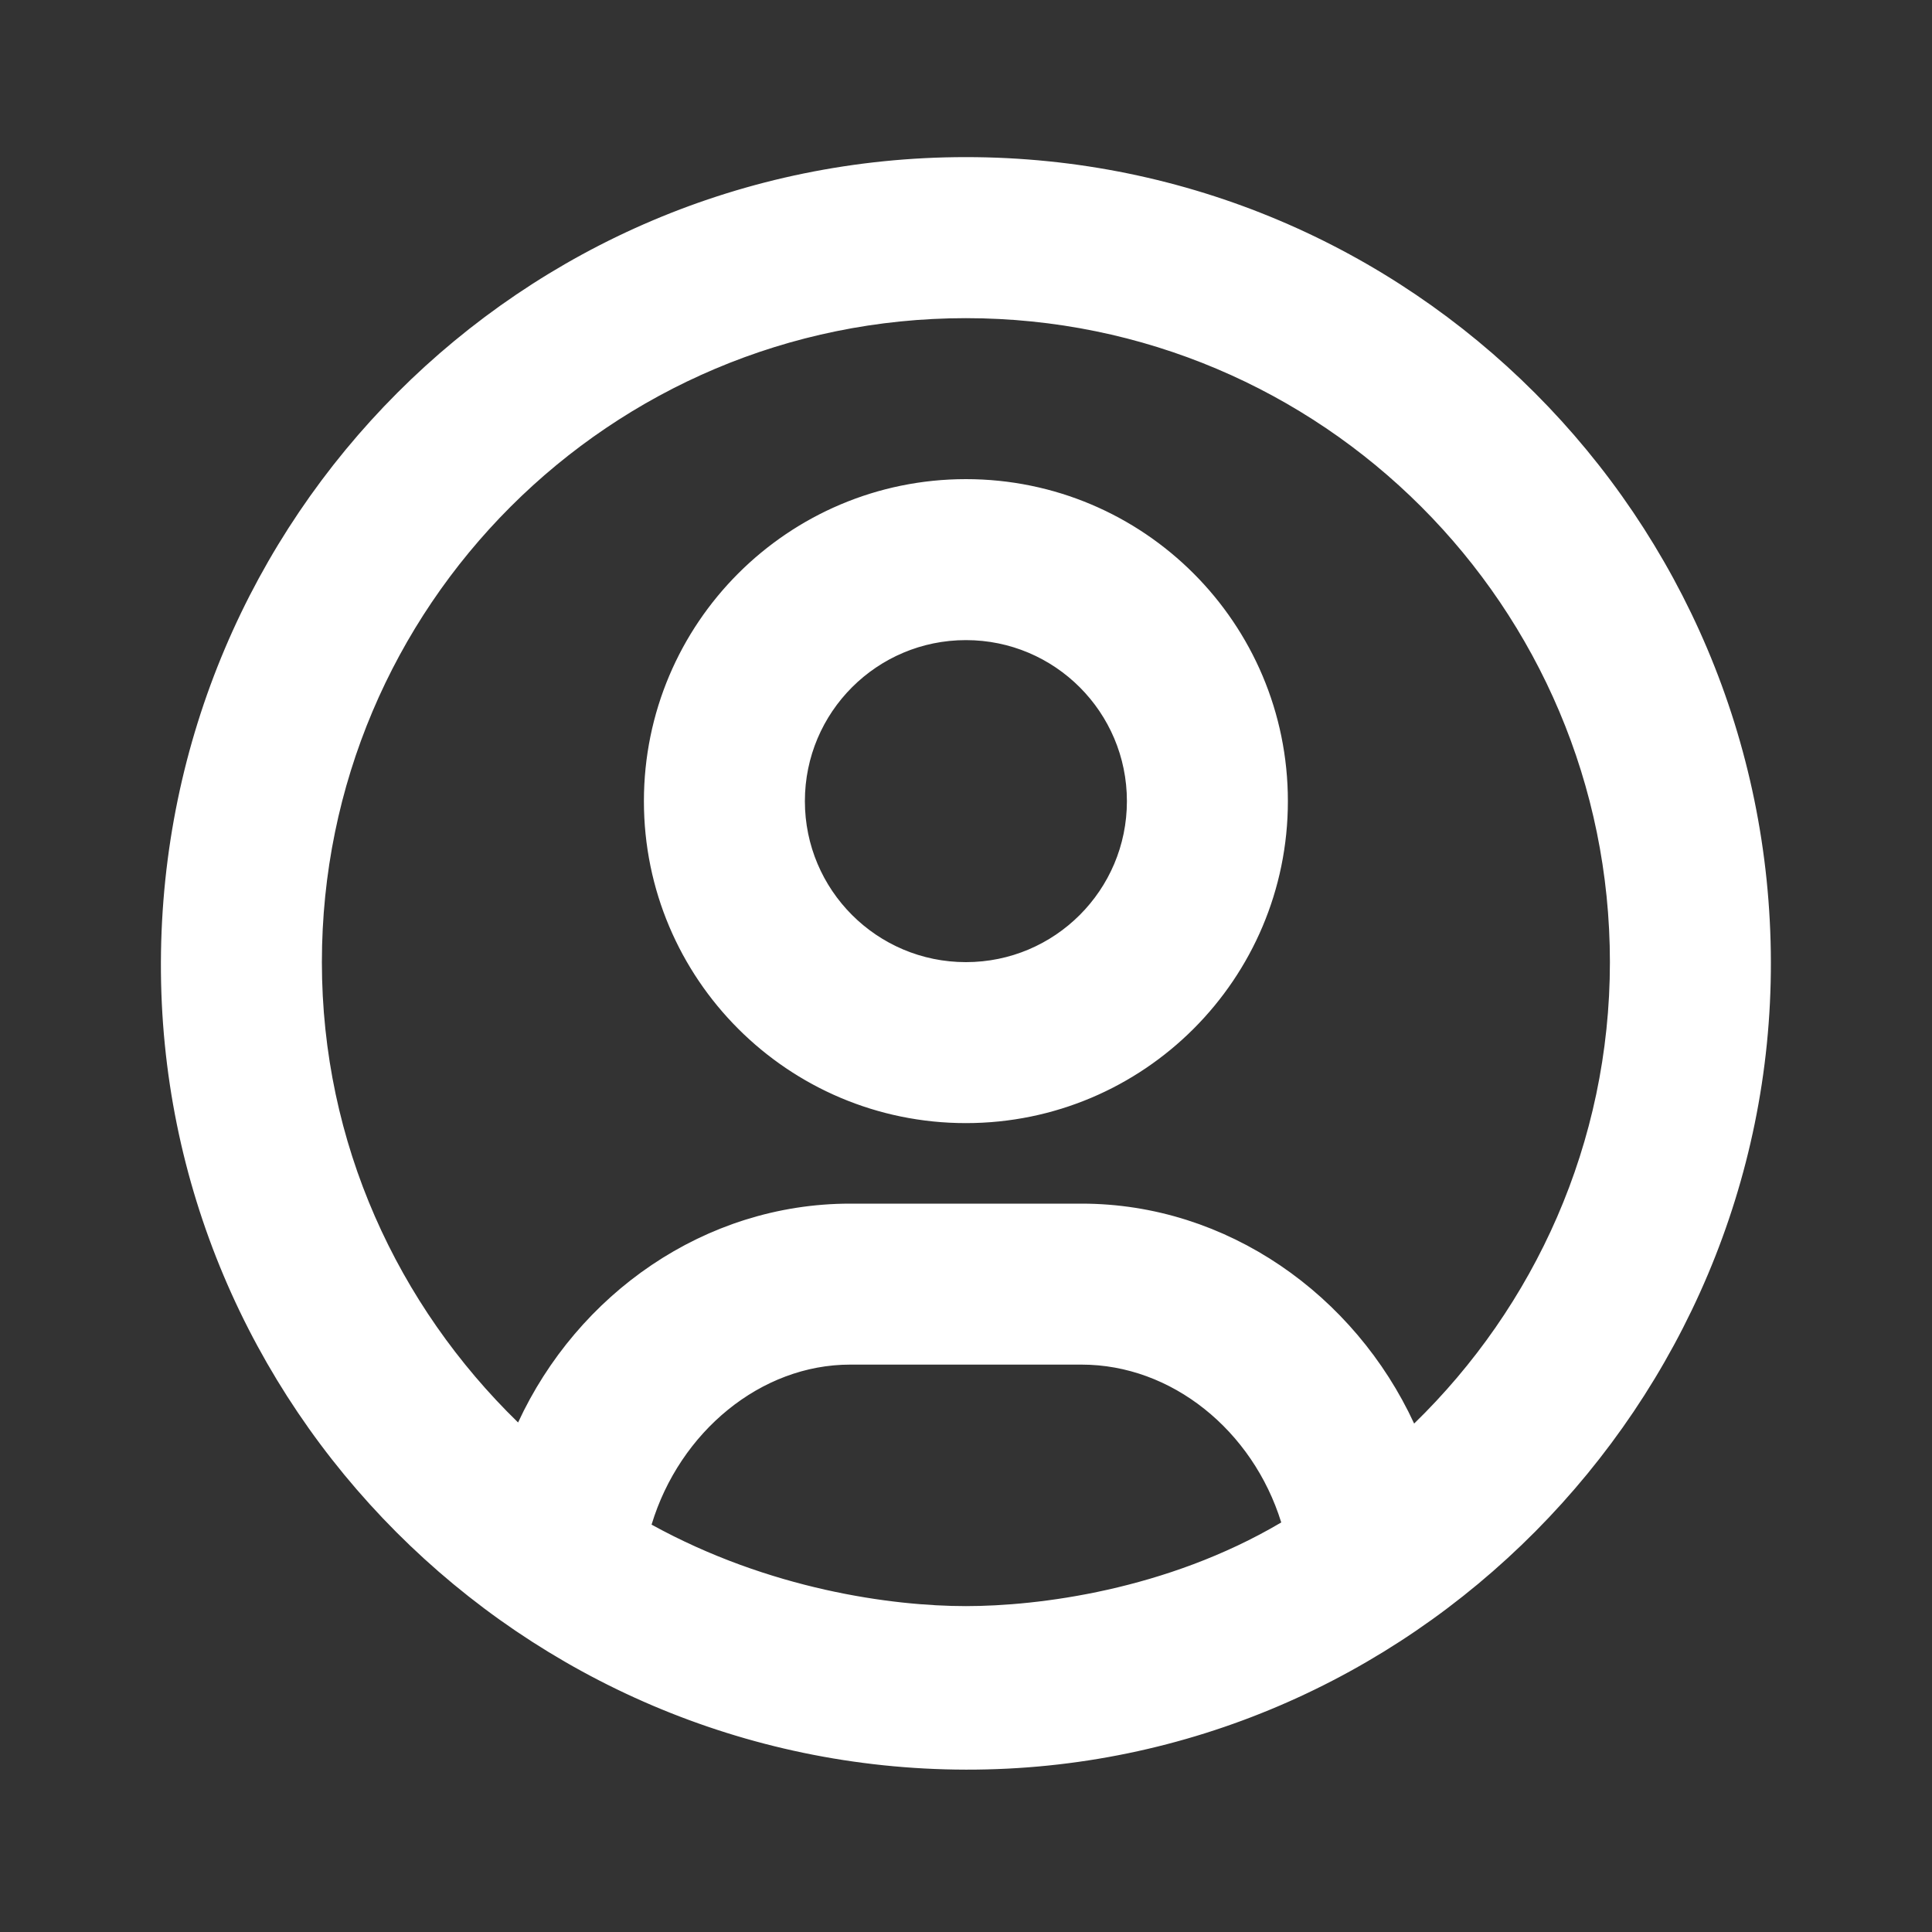 <svg width="28" height="28" viewBox="0 0 28 28" fill="none" xmlns="http://www.w3.org/2000/svg">
<rect x="0" y="0" width="28" height="28" fill="#333333" stroke="none"/>
<path d="M20.313 20.715L20.432 20.971L20.634 20.775C22.415 19.043 23.532 16.626 23.532 13.944C23.532 8.679 19.264 4.411 13.999 4.411C8.734 4.411 4.465 8.679 4.465 13.944C4.465 16.627 5.59 19.028 7.369 20.759L7.572 20.956L7.69 20.7C8.521 18.904 10.295 17.644 12.321 17.644H12.324H12.326H12.329H12.331H12.334H12.337H12.339H12.342H12.345H12.348H12.351H12.354H12.357H12.36H12.363H12.367H12.37H12.373H12.376H12.38H12.383H12.386H12.39H12.394H12.397H12.401H12.404H12.408H12.412H12.416H12.419H12.423H12.427H12.431H12.435H12.439H12.443H12.447H12.452H12.456H12.46H12.464H12.469H12.473H12.478H12.482H12.486H12.491H12.496H12.5H12.505H12.509H12.514H12.519H12.524H12.529H12.534H12.538H12.543H12.548H12.553H12.558H12.563H12.569H12.574H12.579H12.584H12.589H12.595H12.6H12.605H12.611H12.616H12.622H12.627H12.633H12.639H12.644H12.65H12.655H12.661H12.667H12.673H12.678H12.684H12.69H12.696H12.702H12.708H12.714H12.72H12.726H12.732H12.738H12.745H12.751H12.757H12.763H12.77H12.776H12.782H12.789H12.795H12.801H12.808H12.814H12.821H12.827H12.834H12.84H12.847H12.854H12.86H12.867H12.874H12.88H12.887H12.894H12.901H12.908H12.915H12.921H12.928H12.935H12.942H12.949H12.956H12.963H12.971H12.978H12.985H12.992H12.999H13.006H13.014H13.021H13.028H13.035H13.043H13.05H13.057H13.065H13.072H13.079H13.087H13.094H13.102H13.109H13.117H13.124H13.132H13.139H13.147H13.155H13.162H13.17H13.178H13.185H13.193H13.201H13.209H13.216H13.224H13.232H13.24H13.248H13.255H13.263H13.271H13.279H13.287H13.295H13.303H13.311H13.319H13.327H13.335H13.343H13.351H13.359H13.367H13.375H13.383H13.391H13.399H13.408H13.416H13.424H13.432H13.44H13.448H13.457H13.465H13.473H13.481H13.489H13.498H13.506H13.514H13.523H13.531H13.539H13.548H13.556H13.564H13.573H13.581H13.589H13.598H13.606H13.615H13.623H13.631H13.64H13.648H13.657H13.665H13.674H13.682H13.691H13.699H13.707H13.716H13.725H13.733H13.742H13.75H13.759H13.767H13.776H13.784H13.793H13.801H13.81H13.818H13.827H13.835H13.844H13.853H13.861H13.87H13.878H13.887H13.896H13.904H13.913H13.921H13.93H13.938H13.947H13.956H13.964H13.973H13.981H13.99H13.999H14.007H14.016H14.024H14.033H14.042H14.05H14.059H14.067H14.076H14.085H14.093H14.102H14.11H14.119H14.127H14.136H14.145H14.153H14.162H14.17H14.179H14.187H14.196H14.204H14.213H14.222H14.23H14.239H14.247H14.256H14.264H14.273H14.281H14.29H14.298H14.307H14.315H14.324H14.332H14.341H14.349H14.357H14.366H14.374H14.383H14.391H14.399H14.408H14.416H14.425H14.433H14.441H14.45H14.458H14.466H14.475H14.483H14.491H14.499H14.508H14.516H14.524H14.533H14.541H14.549H14.557H14.565H14.573H14.582H14.59H14.598H14.606H14.614H14.622H14.63H14.638H14.646H14.654H14.662H14.67H14.678H14.686H14.694H14.702H14.71H14.718H14.726H14.734H14.742H14.75H14.757H14.765H14.773H14.781H14.789H14.796H14.804H14.812H14.819H14.827H14.835H14.842H14.85H14.858H14.865H14.873H14.88H14.888H14.895H14.903H14.91H14.918H14.925H14.932H14.94H14.947H14.954H14.962H14.969H14.976H14.983H14.991H14.998H15.005H15.012H15.019H15.027H15.034H15.041H15.048H15.055H15.062H15.069H15.075H15.082H15.089H15.096H15.103H15.11H15.117H15.123H15.13H15.137H15.143H15.15H15.157H15.163H15.17H15.176H15.183H15.189H15.196H15.202H15.209H15.215H15.221H15.227H15.234H15.24H15.246H15.252H15.258H15.265H15.271H15.277H15.283H15.289H15.295H15.301H15.307H15.312H15.318H15.324H15.33H15.336H15.341H15.347H15.353H15.358H15.364H15.369H15.375H15.38H15.386H15.391H15.397H15.402H15.407H15.412H15.418H15.423H15.428H15.433H15.438H15.443H15.448H15.453H15.458H15.463H15.468H15.473H15.478H15.482H15.487H15.492H15.496H15.501H15.506H15.51H15.515H15.519H15.524H15.528H15.532H15.537H15.541H15.545H15.549H15.553H15.557H15.561H15.565H15.569H15.573H15.577H15.581H15.585H15.588H15.592H15.596H15.599H15.603H15.607H15.61H15.613H15.617H15.62H15.623H15.627H15.63H15.633H15.636H15.639H15.642H15.645H15.648H15.651H15.654H15.657H15.66H15.662H15.665H15.668H15.67H15.673H15.675C17.704 17.644 19.483 18.92 20.313 20.715ZM18.67 22.237L18.806 22.157L18.76 22.006C18.324 20.596 17.077 19.577 15.675 19.577H15.673H15.67H15.668H15.665H15.662H15.66H15.657H15.654H15.651H15.648H15.645H15.642H15.639H15.636H15.633H15.63H15.627H15.623H15.62H15.617H15.613H15.61H15.607H15.603H15.599H15.596H15.592H15.588H15.585H15.581H15.577H15.573H15.569H15.565H15.561H15.557H15.553H15.549H15.545H15.541H15.537H15.532H15.528H15.524H15.519H15.515H15.51H15.506H15.501H15.496H15.492H15.487H15.482H15.478H15.473H15.468H15.463H15.458H15.453H15.448H15.443H15.438H15.433H15.428H15.423H15.418H15.412H15.407H15.402H15.397H15.391H15.386H15.38H15.375H15.369H15.364H15.358H15.353H15.347H15.341H15.336H15.33H15.324H15.318H15.312H15.307H15.301H15.295H15.289H15.283H15.277H15.271H15.265H15.258H15.252H15.246H15.24H15.234H15.227H15.221H15.215H15.209H15.202H15.196H15.189H15.183H15.176H15.17H15.163H15.157H15.15H15.143H15.137H15.13H15.123H15.117H15.11H15.103H15.096H15.089H15.082H15.075H15.069H15.062H15.055H15.048H15.041H15.034H15.027H15.019H15.012H15.005H14.998H14.991H14.983H14.976H14.969H14.962H14.954H14.947H14.94H14.932H14.925H14.918H14.91H14.903H14.895H14.888H14.88H14.873H14.865H14.858H14.85H14.842H14.835H14.827H14.819H14.812H14.804H14.796H14.789H14.781H14.773H14.765H14.757H14.75H14.742H14.734H14.726H14.718H14.71H14.702H14.694H14.686H14.678H14.67H14.662H14.654H14.646H14.638H14.63H14.622H14.614H14.606H14.598H14.59H14.582H14.573H14.565H14.557H14.549H14.541H14.533H14.524H14.516H14.508H14.499H14.491H14.483H14.475H14.466H14.458H14.45H14.441H14.433H14.425H14.416H14.408H14.399H14.391H14.383H14.374H14.366H14.357H14.349H14.341H14.332H14.324H14.315H14.307H14.298H14.29H14.281H14.273H14.264H14.256H14.247H14.239H14.23H14.222H14.213H14.204H14.196H14.187H14.179H14.17H14.162H14.153H14.145H14.136H14.127H14.119H14.11H14.102H14.093H14.085H14.076H14.067H14.059H14.05H14.042H14.033H14.024H14.016H14.007H13.999H13.99H13.981H13.973H13.964H13.956H13.947H13.938H13.93H13.921H13.913H13.904H13.896H13.887H13.878H13.87H13.861H13.853H13.844H13.835H13.827H13.818H13.81H13.801H13.793H13.784H13.776H13.767H13.759H13.75H13.742H13.733H13.725H13.716H13.707H13.699H13.691H13.682H13.674H13.665H13.657H13.648H13.64H13.631H13.623H13.615H13.606H13.598H13.589H13.581H13.573H13.564H13.556H13.548H13.539H13.531H13.523H13.514H13.506H13.498H13.489H13.481H13.473H13.465H13.457H13.448H13.44H13.432H13.424H13.416H13.408H13.399H13.391H13.383H13.375H13.367H13.359H13.351H13.343H13.335H13.327H13.319H13.311H13.303H13.295H13.287H13.279H13.271H13.263H13.255H13.248H13.24H13.232H13.224H13.216H13.209H13.201H13.193H13.185H13.178H13.17H13.162H13.155H13.147H13.139H13.132H13.124H13.117H13.109H13.102H13.094H13.087H13.079H13.072H13.065H13.057H13.05H13.043H13.035H13.028H13.021H13.014H13.006H12.999H12.992H12.985H12.978H12.971H12.963H12.956H12.949H12.942H12.935H12.928H12.921H12.915H12.908H12.901H12.894H12.887H12.88H12.874H12.867H12.86H12.854H12.847H12.84H12.834H12.827H12.821H12.814H12.808H12.801H12.795H12.789H12.782H12.776H12.77H12.763H12.757H12.751H12.745H12.738H12.732H12.726H12.72H12.714H12.708H12.702H12.696H12.69H12.684H12.678H12.673H12.667H12.661H12.655H12.65H12.644H12.639H12.633H12.627H12.622H12.616H12.611H12.605H12.6H12.595H12.589H12.584H12.579H12.574H12.569H12.563H12.558H12.553H12.548H12.543H12.538H12.534H12.529H12.524H12.519H12.514H12.509H12.505H12.5H12.496H12.491H12.486H12.482H12.478H12.473H12.469H12.464H12.46H12.456H12.452H12.447H12.443H12.439H12.435H12.431H12.427H12.423H12.419H12.416H12.412H12.408H12.404H12.401H12.397H12.394H12.39H12.386H12.383H12.38H12.376H12.373H12.37H12.367H12.363H12.36H12.357H12.354H12.351H12.348H12.345H12.342H12.339H12.337H12.334H12.331H12.329H12.326H12.324H12.321C10.929 19.577 9.682 20.617 9.252 22.037L9.205 22.192L9.346 22.271C11.091 23.232 12.903 23.477 13.999 23.477C15.064 23.477 16.963 23.245 18.67 22.237ZM2.532 13.945C2.554 7.61 7.666 2.477 13.999 2.477C20.331 2.477 25.454 7.611 25.465 13.944C25.477 20.224 20.325 25.459 13.999 25.447C7.671 25.434 2.51 20.268 2.532 13.945ZM9.532 11.611C9.532 9.144 11.532 7.144 13.999 7.144C16.465 7.144 18.465 9.144 18.465 11.611C18.465 14.077 16.465 16.077 13.999 16.077C11.532 16.077 9.532 14.077 9.532 11.611ZM16.532 11.611C16.532 10.211 15.398 9.077 13.999 9.077C12.599 9.077 11.465 10.211 11.465 11.611C11.465 13.01 12.599 14.144 13.999 14.144C15.398 14.144 16.532 13.01 16.532 11.611Z" fill="white" stroke="white" stroke-width="0.4"/>
</svg>
